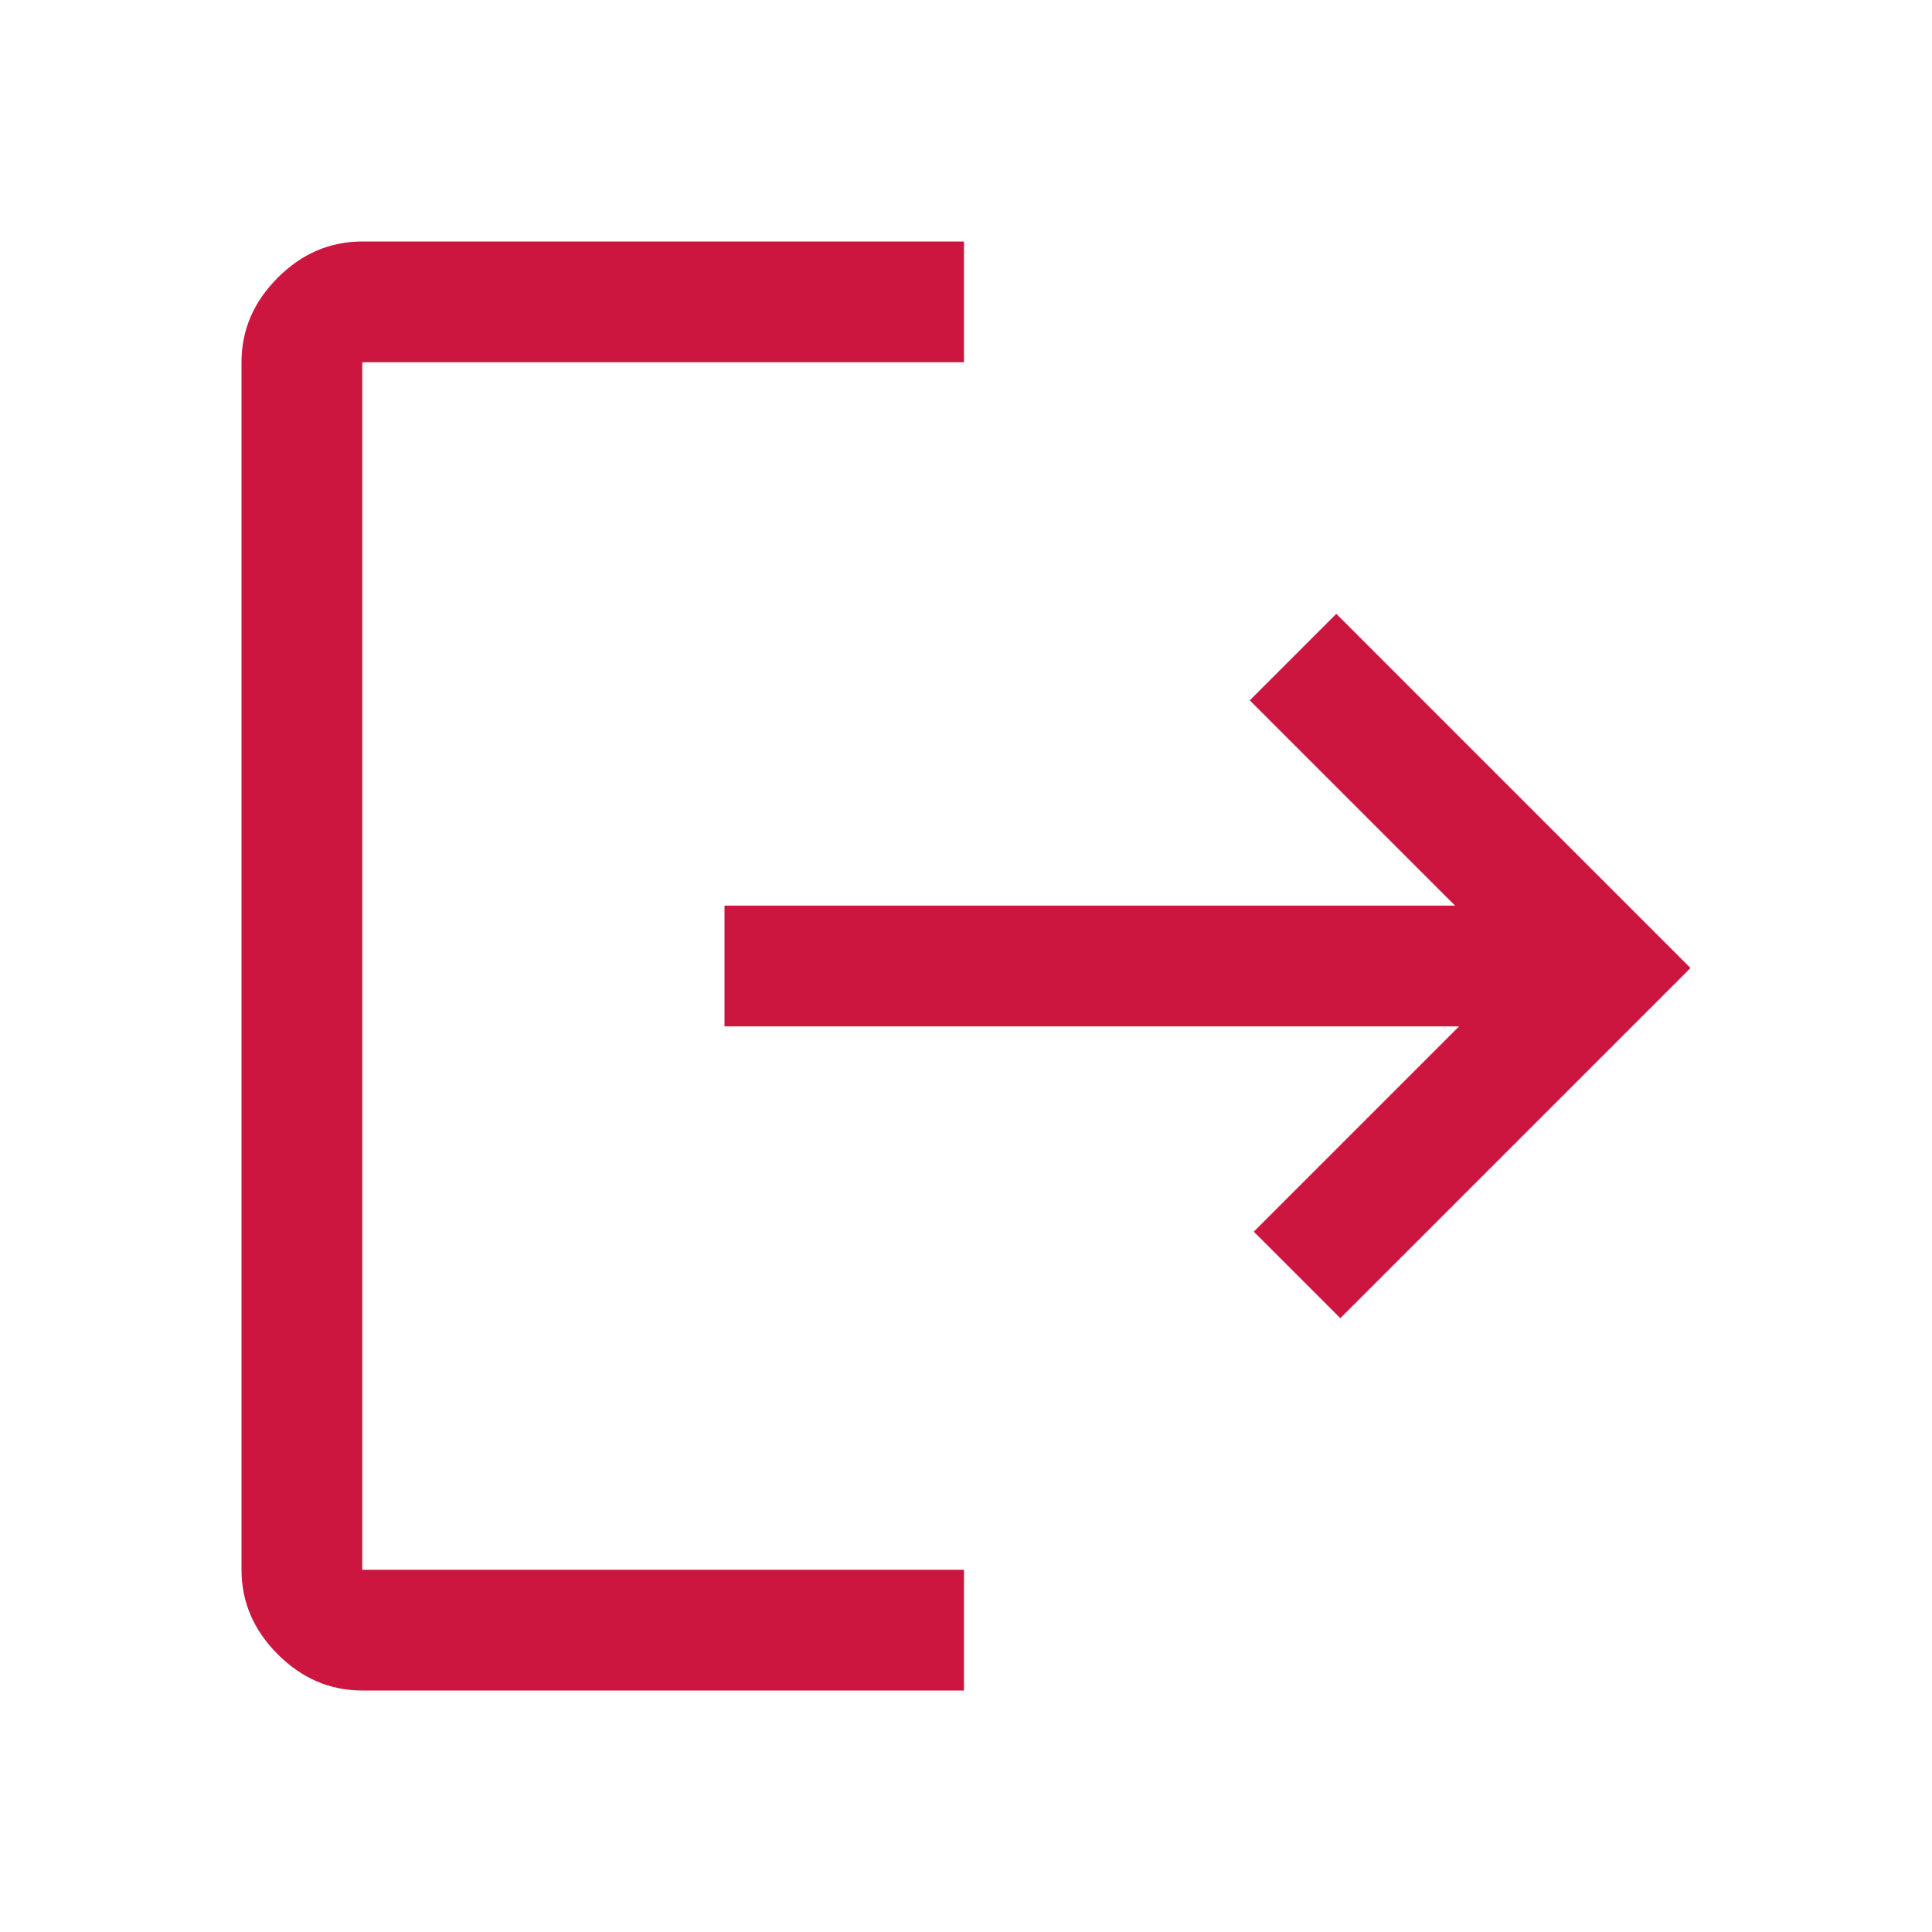 <svg width="24" height="24" viewBox="0 0 24 24" fill="none" xmlns="http://www.w3.org/2000/svg">
<path d="M4.5 21C4.1 21 3.75 20.85 3.45 20.55C3.15 20.25 3 19.9 3 19.5V4.5C3 4.1 3.15 3.75 3.45 3.45C3.75 3.15 4.1 3 4.5 3H11.975V4.5H4.5V19.5H11.975V21H4.5ZM16.65 16.375L15.575 15.3L18.125 12.75H9V11.25H18.075L15.525 8.7L16.6 7.625L21 12.025L16.65 16.375Z" fill="#CD163F"/>
</svg>
